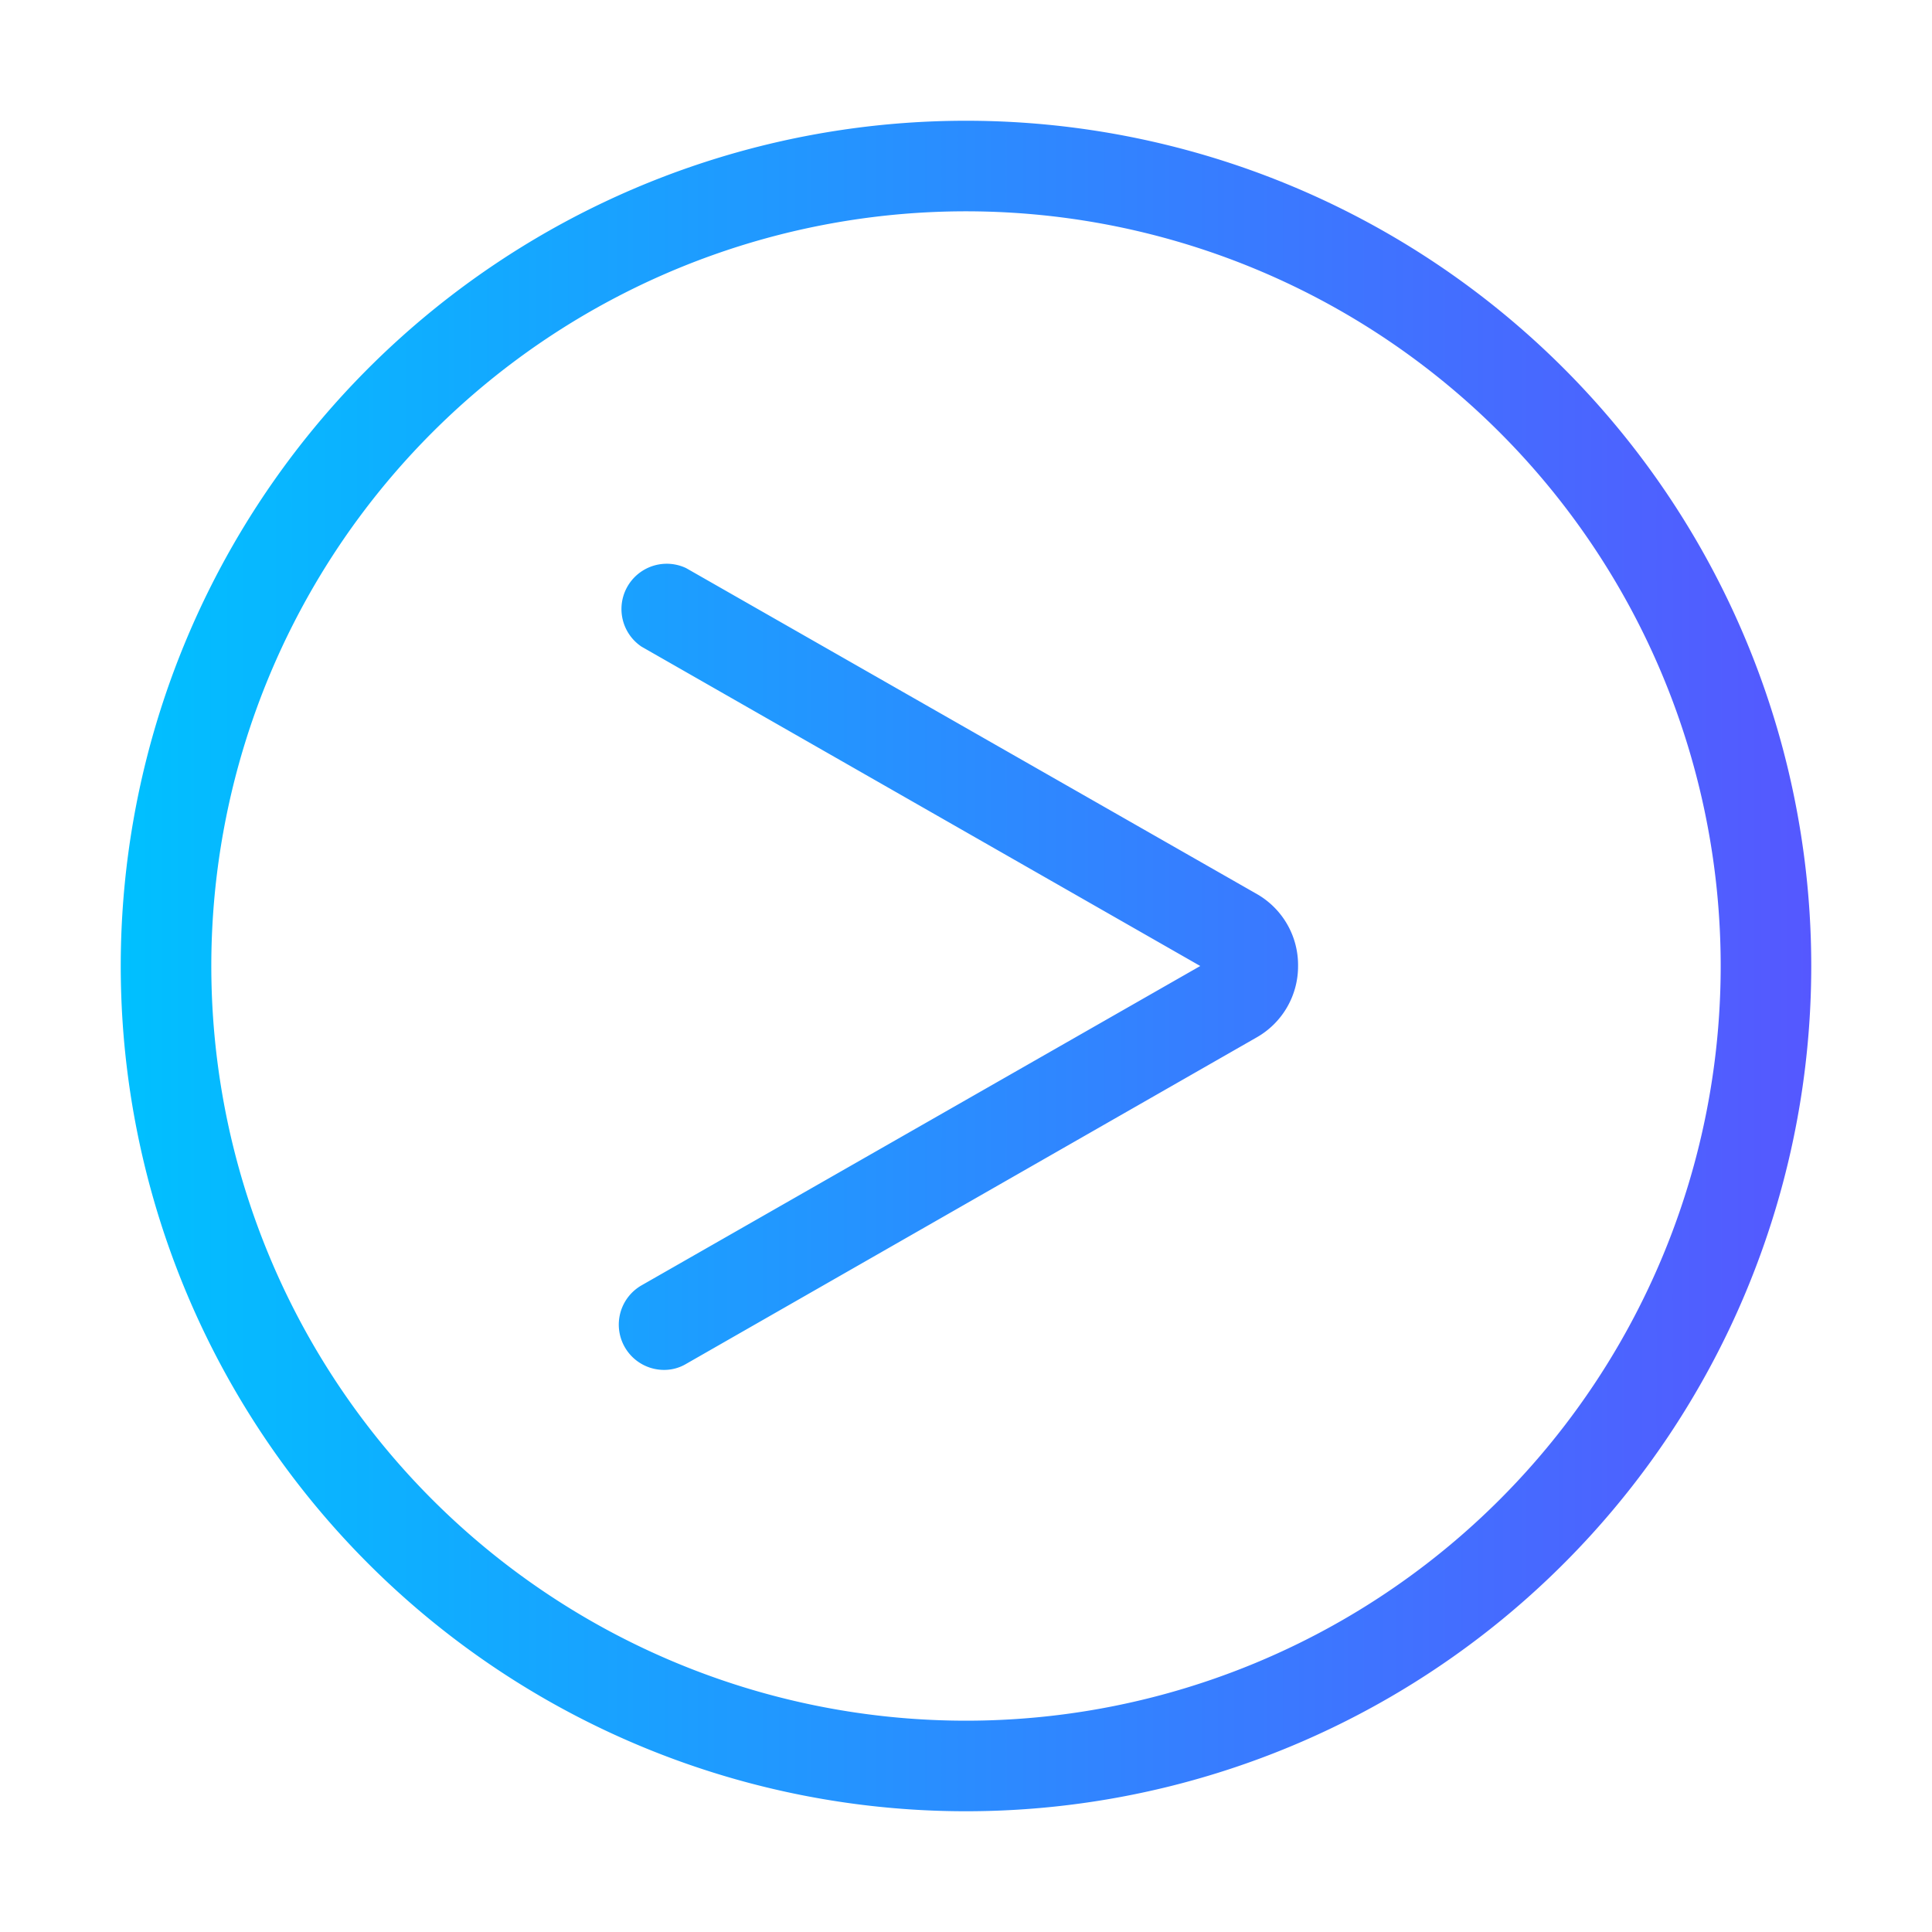 <!-- icon666.com - MILLIONS vector ICONS FREE --><svg id="Line_copy" viewBox="0 0 64 64" xmlns="http://www.w3.org/2000/svg" xmlns:xlink="http://www.w3.org/1999/xlink" data-name="Line copy"><linearGradient id="linear-gradient" gradientUnits="userSpaceOnUse" x1="4.01" x2="59.99" y1="32" y2="32"><stop offset="0" stop-color="#00c0ff"></stop><stop offset="1" stop-color="#5558ff"></stop></linearGradient><path d="m32 4a28 28 0 1 0 28 28 28 28 0 0 0 -28-28zm0 53a25 25 0 1 1 25-25 25 25 0 0 1 -25 25zm11-25a2.71 2.71 0 0 1 -1.38 2.37l-18.89 10.81a1.42 1.42 0 0 1 -.74.2 1.5 1.5 0 0 1 -.74-2.8l18.51-10.58-18.51-10.58a1.5 1.5 0 0 1 1.48-2.6l18.93 10.81a2.71 2.71 0 0 1 1.34 2.37z" fill="url(#linear-gradient)"></path></svg>